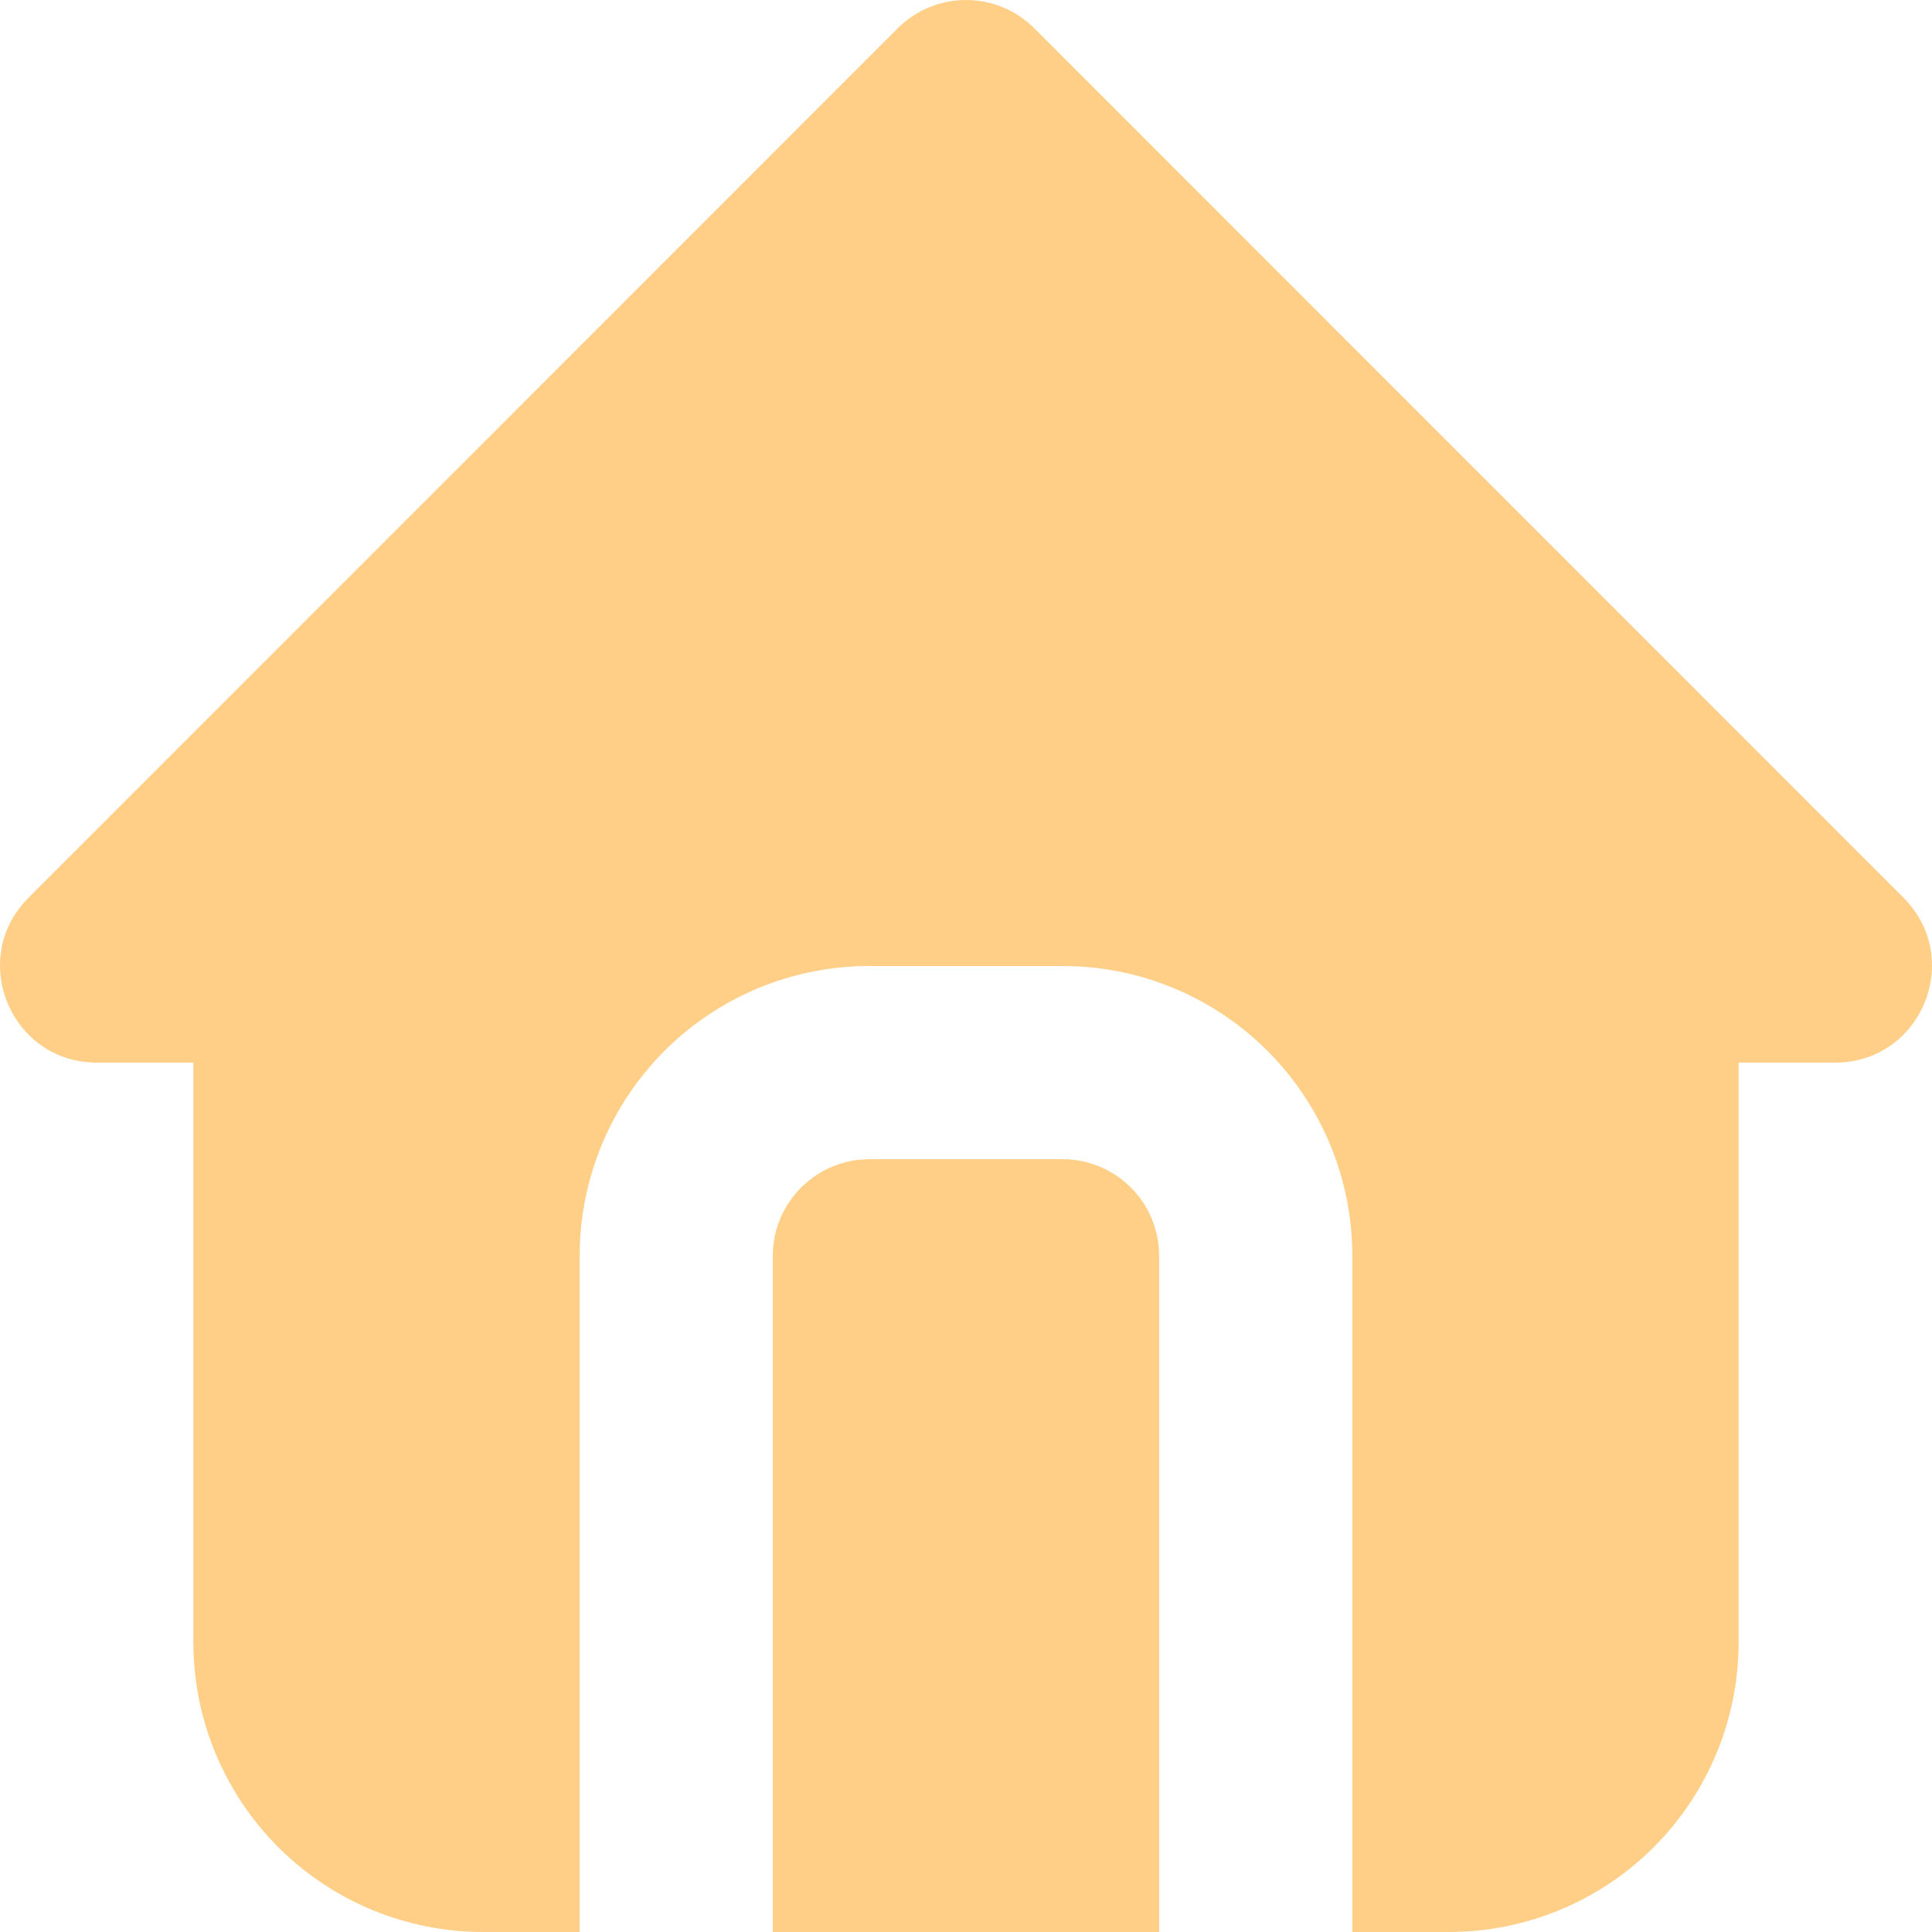 <svg width="24" height="24" viewBox="0 0 24 24" fill="none" xmlns="http://www.w3.org/2000/svg">
<path d="M12.848 0.351L23.646 11.152C24.402 11.908 23.867 13.2 22.798 13.2H21.598V20.4C21.598 21.355 21.219 22.27 20.544 22.946C19.869 23.621 18.953 24 17.999 24H16.799V15.6C16.799 14.682 16.448 13.798 15.818 13.13C15.189 12.462 14.327 12.06 13.411 12.006L13.2 12H10.8C9.845 12 8.93 12.379 8.255 13.054C7.58 13.729 7.201 14.645 7.201 15.6V24H6.001C5.046 24 4.131 23.621 3.456 22.946C2.781 22.27 2.402 21.355 2.402 20.4V13.2H1.202C0.134 13.2 -0.402 11.908 0.354 11.152L11.152 0.351C11.377 0.126 11.682 0 12 0C12.318 0 12.623 0.126 12.848 0.351ZM13.2 14.4C13.518 14.4 13.823 14.526 14.048 14.751C14.273 14.976 14.399 15.282 14.399 15.6V24H9.6V15.6C9.6 15.306 9.708 15.022 9.904 14.803C10.099 14.583 10.368 14.443 10.66 14.408L10.8 14.4H13.2Z" fill="#FFCF88"/>
</svg>
